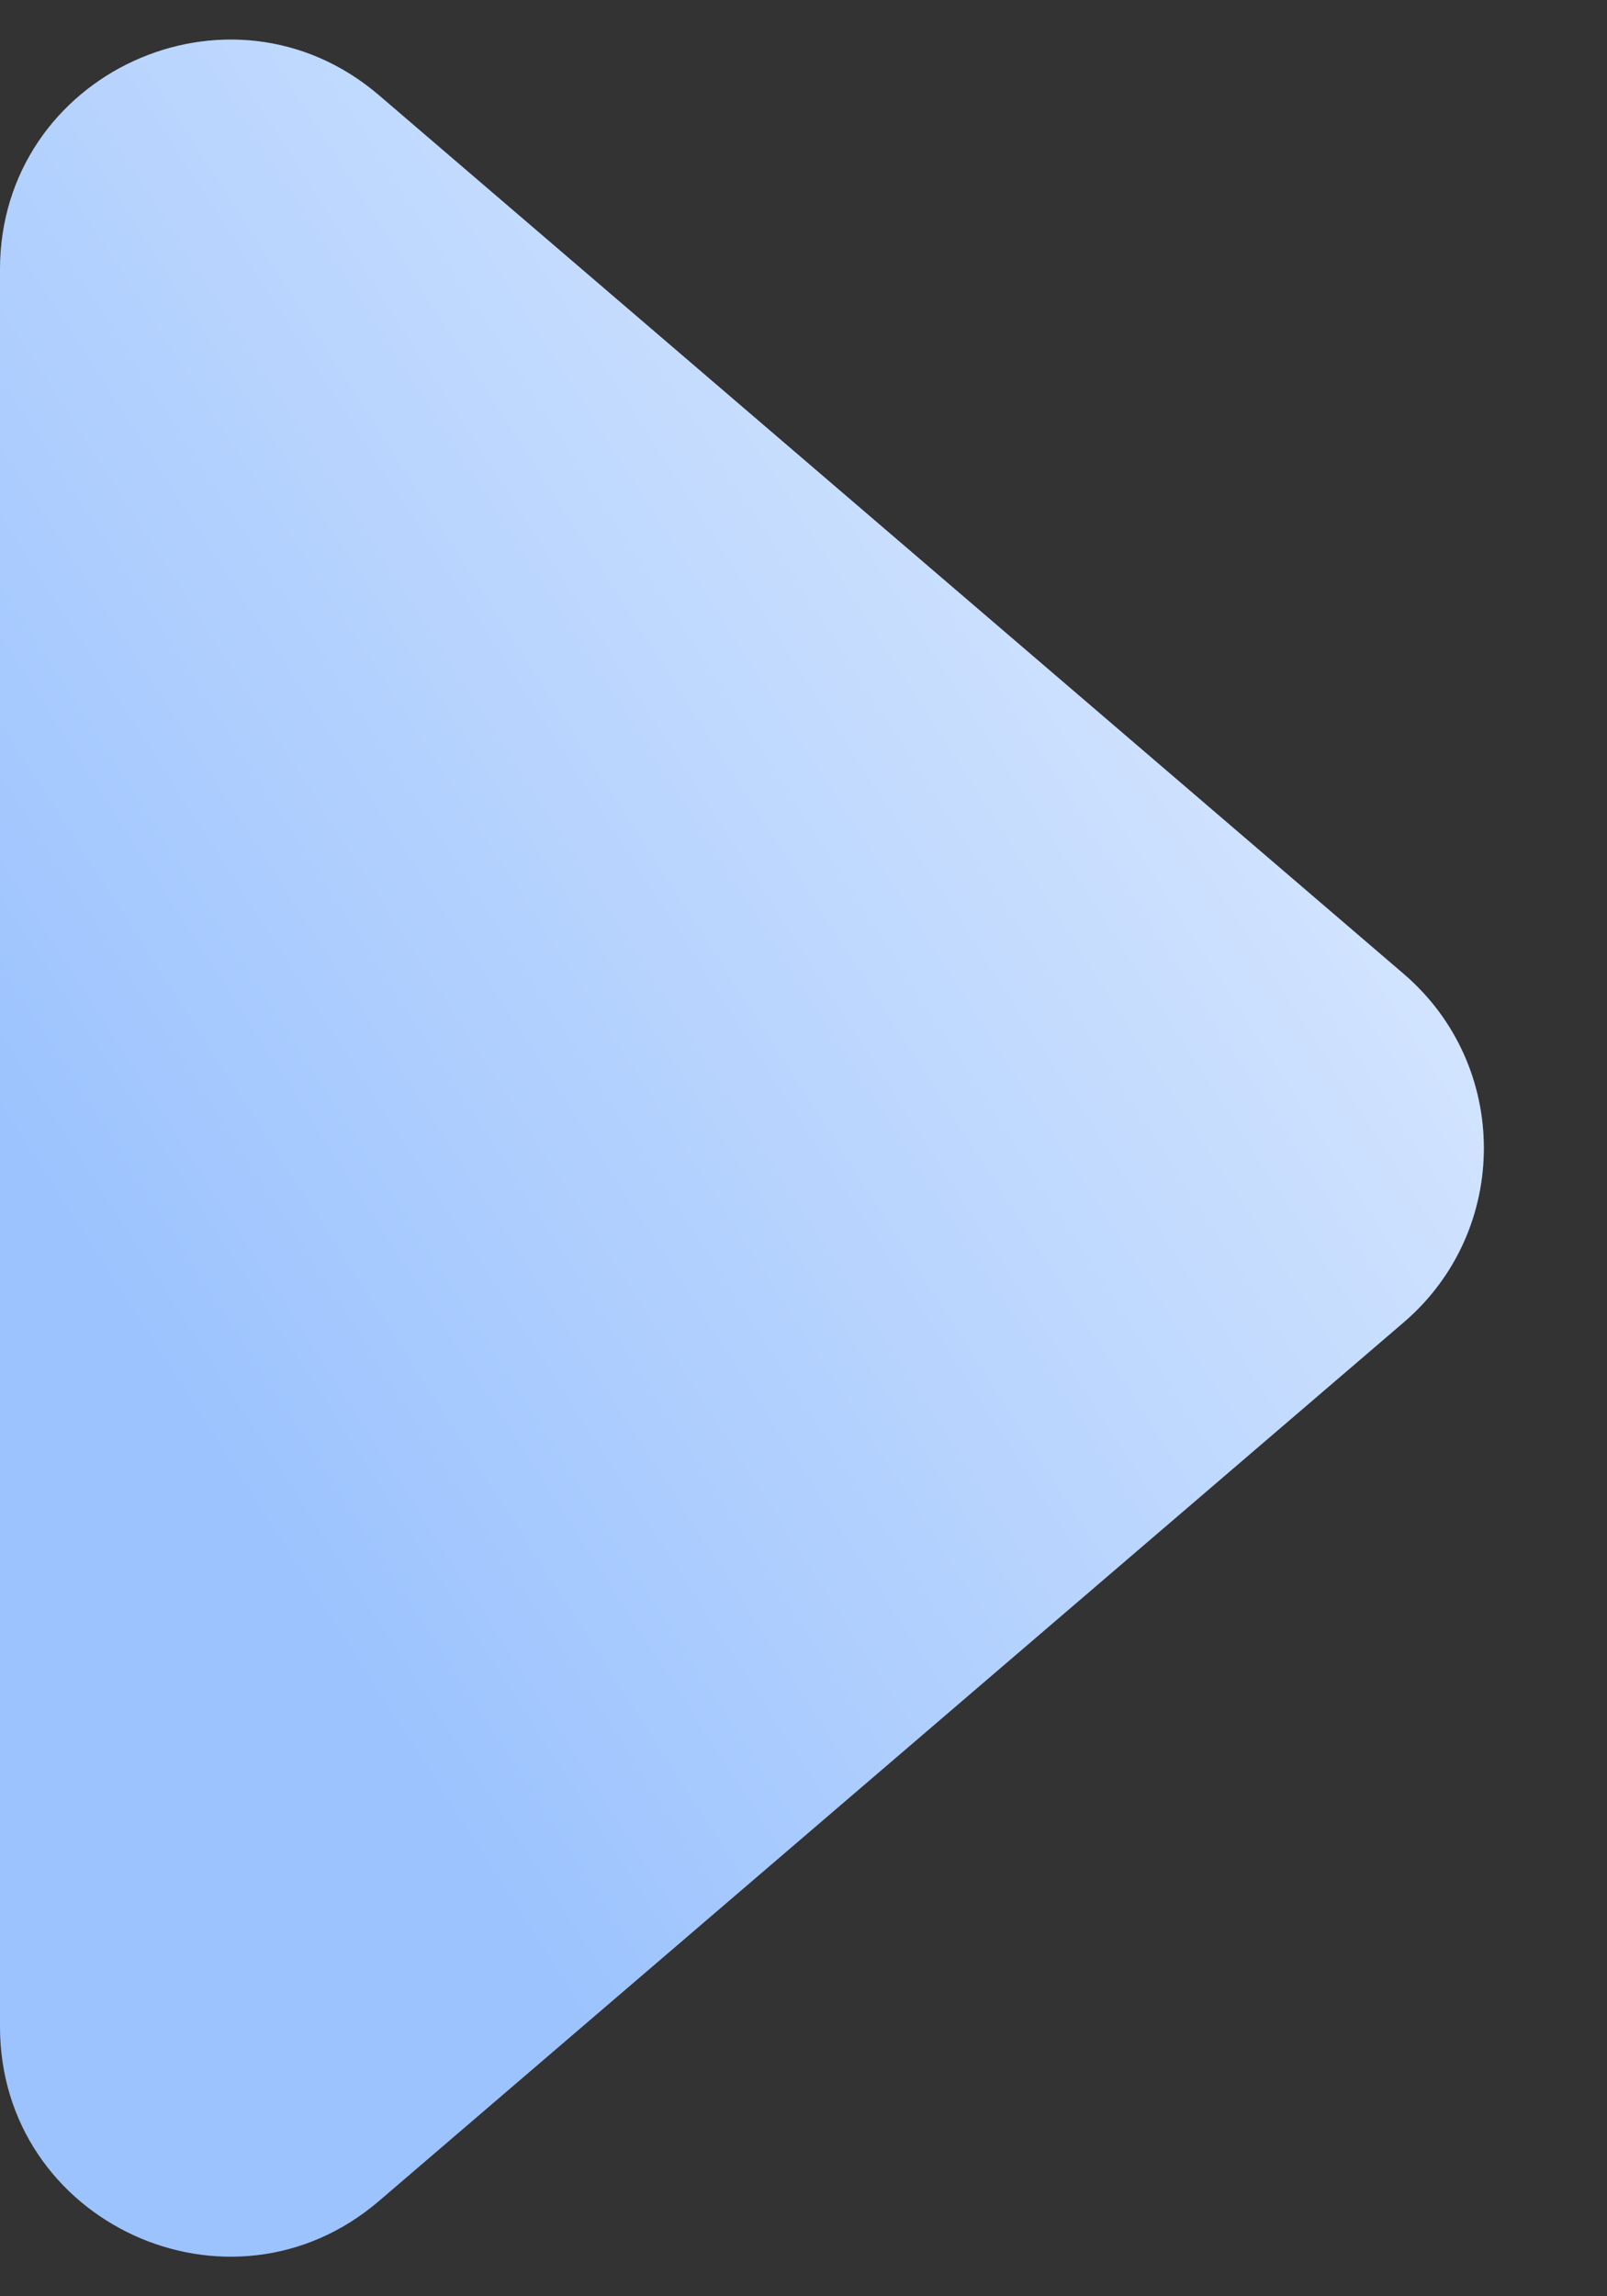 <svg width="7" height="10" viewBox="0 0 7 10" fill="none" xmlns="http://www.w3.org/2000/svg">
<rect x="0" y="0" width="7" height="10" fill="#333333" stroke="none"/>
<path d="M6.114 4.241C6.58 4.64 6.58 5.36 6.114 5.759L1.651 9.585C1.002 10.141 -4.66843e-07 9.68 -4.29498e-07 8.826L-9.50382e-08 1.174C-5.76932e-08 0.32 1.002 -0.141 1.651 0.415L6.114 4.241Z" fill="#9CC3FE"/>
<path d="M6.114 4.241C6.58 4.64 6.58 5.36 6.114 5.759L1.651 9.585C1.002 10.141 -4.66843e-07 9.68 -4.29498e-07 8.826L-9.50382e-08 1.174C-5.76932e-08 0.32 1.002 -0.141 1.651 0.415L6.114 4.241Z" fill="url(#paint0_linear_355_735)" fill-opacity="0.8"/>
<defs>
<linearGradient id="paint0_linear_355_735" x1="7" y1="0.5" x2="2.85874e-07" y2="5" gradientUnits="userSpaceOnUse">
<stop stop-color="white"/>
<stop offset="1" stop-color="white" stop-opacity="0"/>
</linearGradient>
</defs>
</svg>

